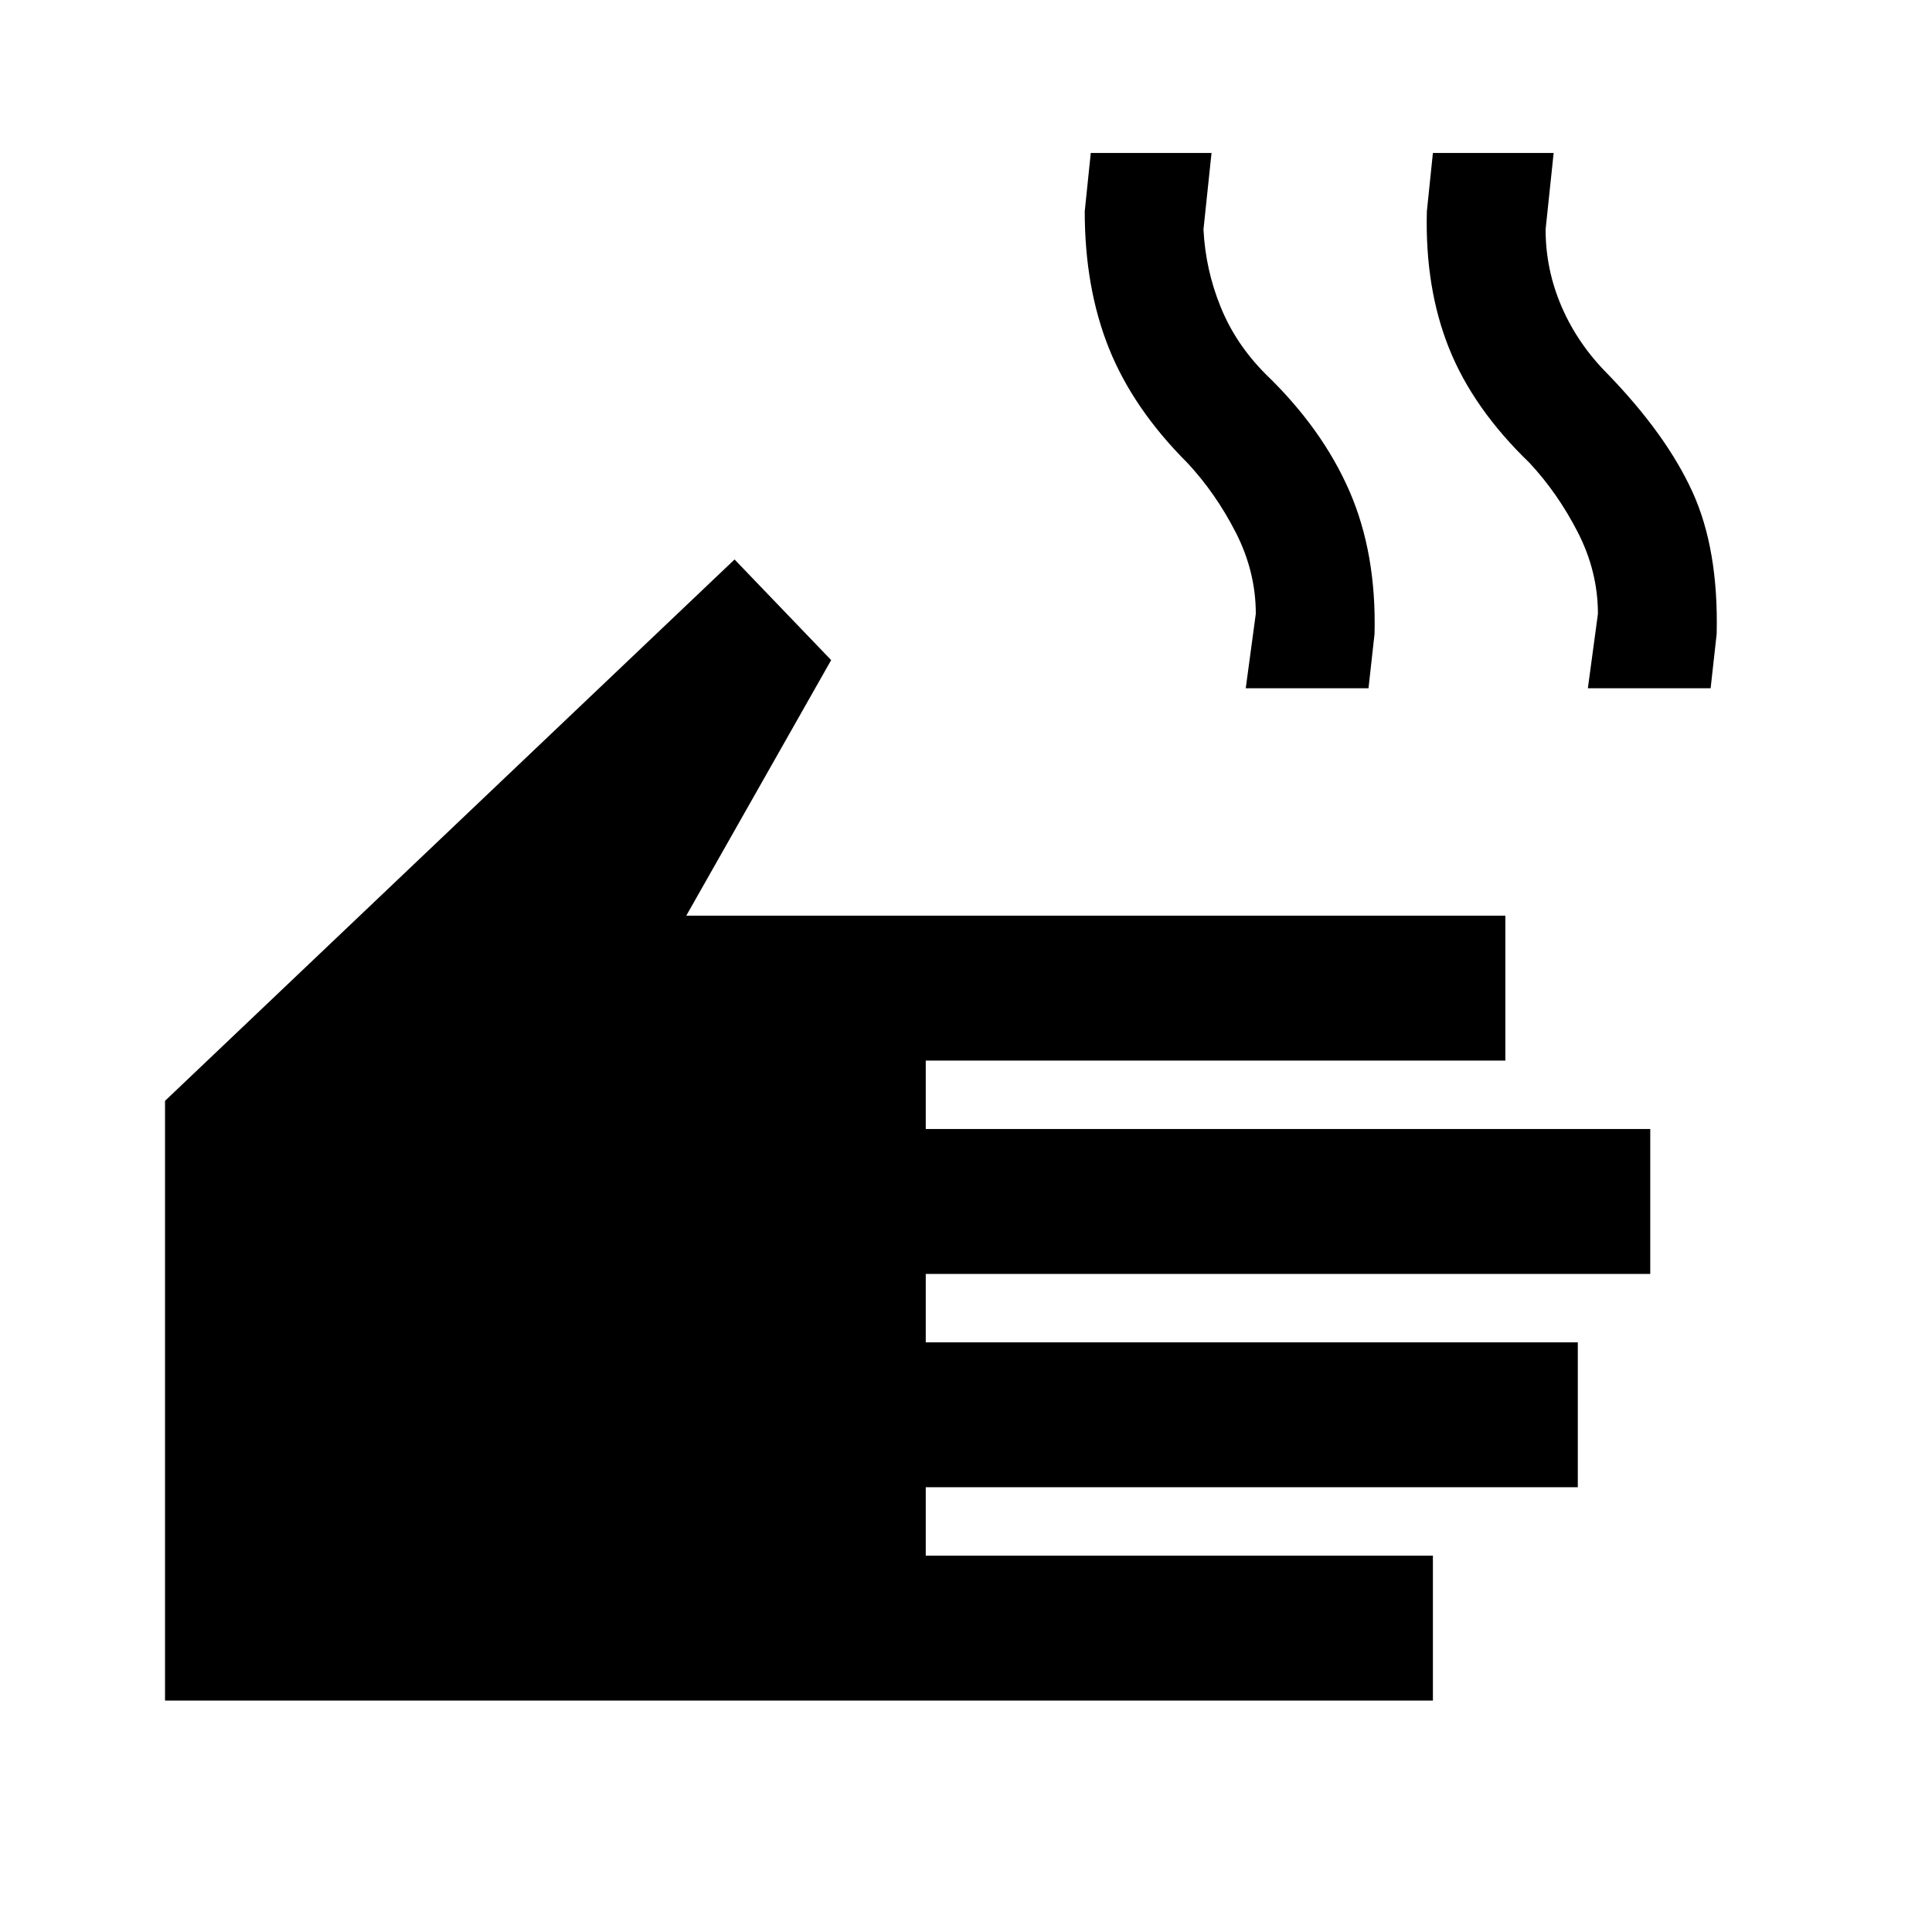 <svg xmlns="http://www.w3.org/2000/svg" height="24" width="24"><path d="M2.05 21.125V13.675L9.125 6.95L10.325 8.2L8.525 11.375H18.7V13.175H11.5V14.025H20.5V15.825H11.5V16.675H19.6V18.475H11.5V19.325H17.8V21.125ZM15.475 8.55 15.6 7.625Q15.6 7.1 15.35 6.612Q15.1 6.125 14.75 5.75Q14.075 5.075 13.775 4.325Q13.475 3.575 13.475 2.625L13.55 1.9H15.05L14.95 2.85Q14.975 3.35 15.163 3.812Q15.35 4.275 15.725 4.65Q16.425 5.325 16.763 6.1Q17.1 6.875 17.075 7.875L17 8.55ZM19.725 8.55 19.85 7.625Q19.85 7.1 19.6 6.612Q19.35 6.125 19 5.75Q18.3 5.075 18 4.325Q17.7 3.575 17.725 2.625L17.8 1.9H19.3L19.2 2.85Q19.2 3.35 19.4 3.812Q19.6 4.275 19.975 4.65Q20.7 5.4 21.025 6.112Q21.35 6.825 21.325 7.875L21.25 8.55Z"/></svg>